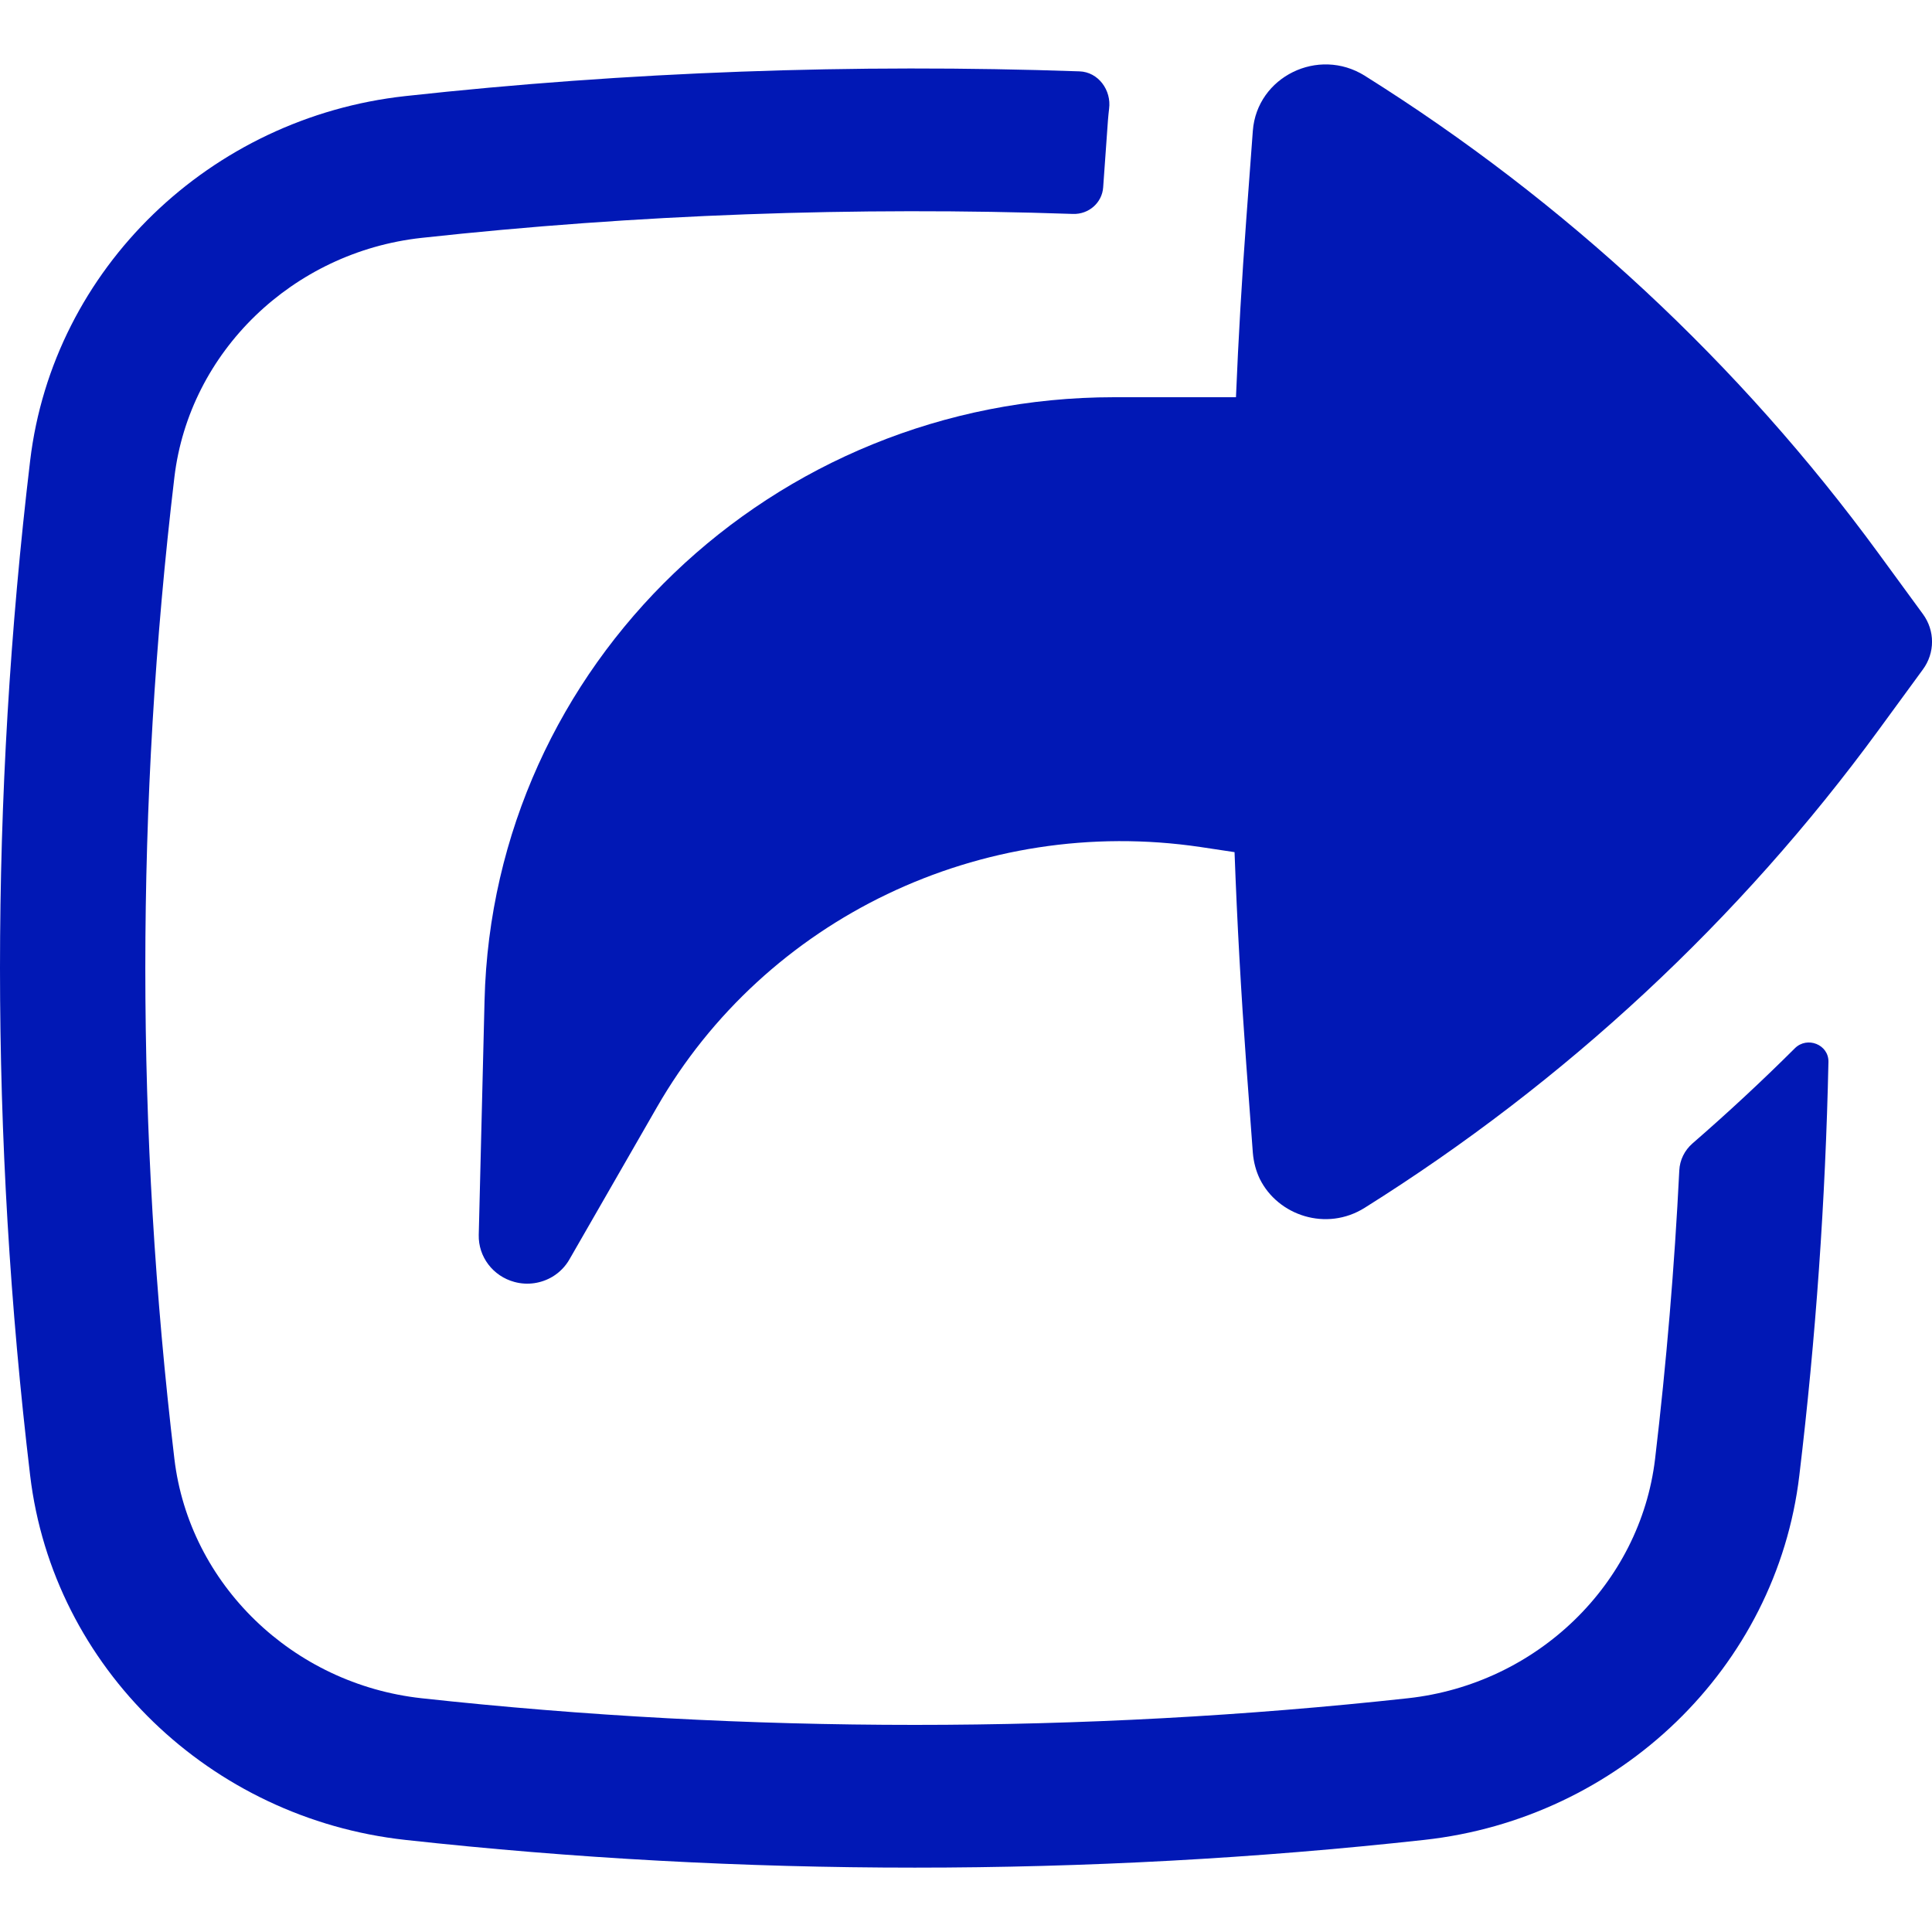 <svg width="20" height="20" viewBox="0 0 15 14" fill="none" xmlns="http://www.w3.org/2000/svg">
<path d="M13.141 8.377C13.079 8.431 13.042 8.506 13.038 8.587C13.001 9.335 12.938 10.082 12.85 10.827C12.734 11.8 11.932 12.575 10.932 12.685C8.408 12.961 5.797 12.961 3.272 12.685C2.272 12.575 1.47 11.8 1.354 10.827C1.053 8.295 1.053 5.737 1.354 3.205C1.47 2.232 2.272 1.457 3.272 1.347C4.937 1.165 6.641 1.103 8.331 1.161C8.453 1.165 8.557 1.074 8.565 0.954L8.602 0.435C8.604 0.404 8.608 0.374 8.611 0.344C8.63 0.201 8.528 0.059 8.381 0.054C6.632 -0.007 4.87 0.057 3.147 0.246C1.634 0.412 0.412 1.583 0.234 3.077C-0.078 5.694 -0.078 8.338 0.234 10.955C0.412 12.449 1.634 13.619 3.147 13.785C5.754 14.072 8.45 14.072 11.057 13.785C12.571 13.619 13.793 12.449 13.97 10.955C14.098 9.888 14.173 8.817 14.196 7.745C14.199 7.61 14.031 7.543 13.935 7.639C13.679 7.894 13.414 8.14 13.141 8.377Z" fill="#0118B5"/>
<path d="M3.994 9.453C3.827 9.408 3.713 9.257 3.717 9.088L3.762 7.268C3.826 4.663 5.995 2.584 8.65 2.584L9.596 2.584C9.615 2.123 9.642 1.663 9.676 1.203L9.727 0.515C9.759 0.096 10.235 -0.138 10.596 0.088C12.154 1.065 13.508 2.324 14.586 3.798L14.929 4.267C15.024 4.396 15.024 4.569 14.929 4.698L14.586 5.167C13.508 6.641 12.154 7.9 10.596 8.877C10.299 9.064 9.922 8.938 9.781 8.653C9.752 8.593 9.733 8.523 9.727 8.45L9.676 7.763C9.636 7.214 9.605 6.665 9.585 6.116L9.319 6.076C7.621 5.825 5.943 6.629 5.1 8.097L4.421 9.278C4.389 9.334 4.343 9.38 4.29 9.412C4.203 9.464 4.096 9.481 3.994 9.453Z" fill="#0118B5"/>
</svg>
